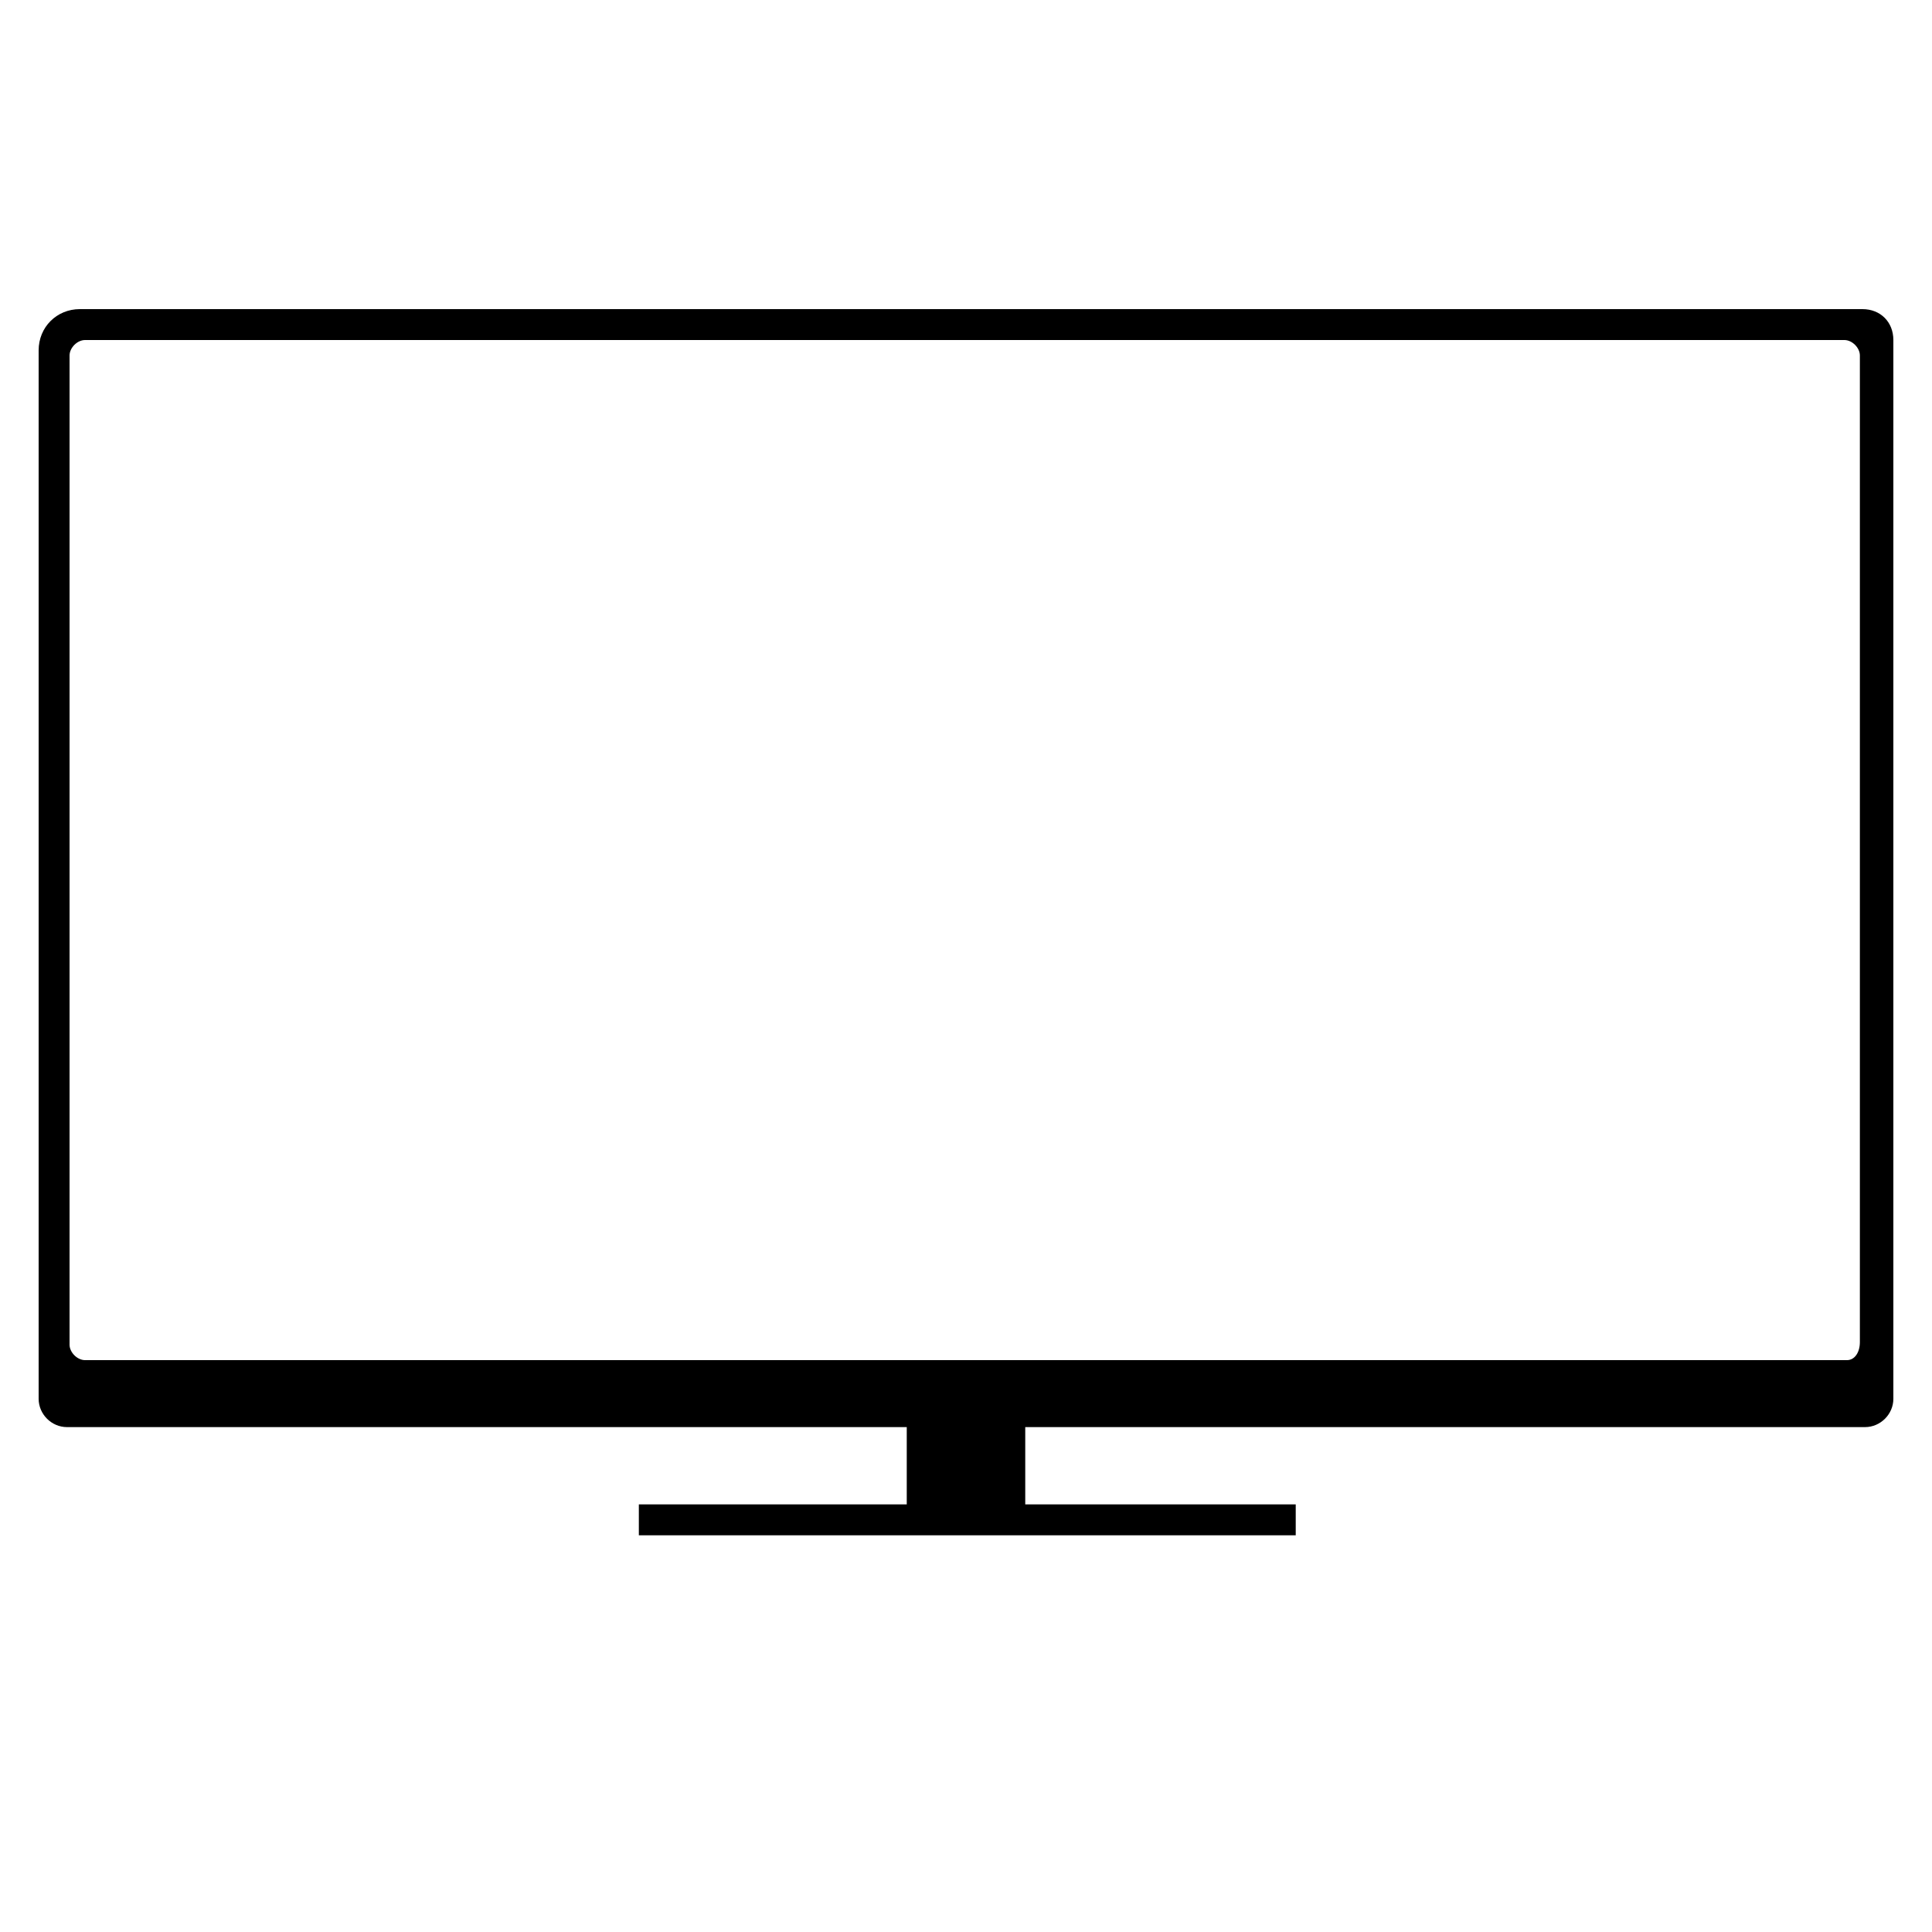 <?xml version="1.0" encoding="utf-8"?>
<!-- Generator: Adobe Illustrator 19.1.0, SVG Export Plug-In . SVG Version: 6.00 Build 0)  -->
<svg version="1.1" id="Layer_1" xmlns="http://www.w3.org/2000/svg" xmlns:xlink="http://www.w3.org/1999/xlink" x="0px" y="0px"
	 viewBox="0 0 75 75" style="enable-background:new 0 0 75 75;" xml:space="preserve">
<path d="M71.7,52.8H3.3c-0.3,0-0.6-0.3-0.6-0.6V13.8c0-0.3,0.3-0.6,0.6-0.6h68.3c0.3,0,0.6,0.3,0.6,0.6v38.3
	C72.2,52.5,72,52.8,71.7,52.8z M72.3,12H3.1c-0.9,0-1.6,0.7-1.6,1.6v40.7c0,0.6,0.5,1.1,1.1,1.1h32.6v3H24.8v1.2h25.5v-1.2H39.8v-3
	h32.6c0.6,0,1.1-0.5,1.1-1.1V13.2C73.5,12.5,73,12,72.3,12z"/>
</svg>
